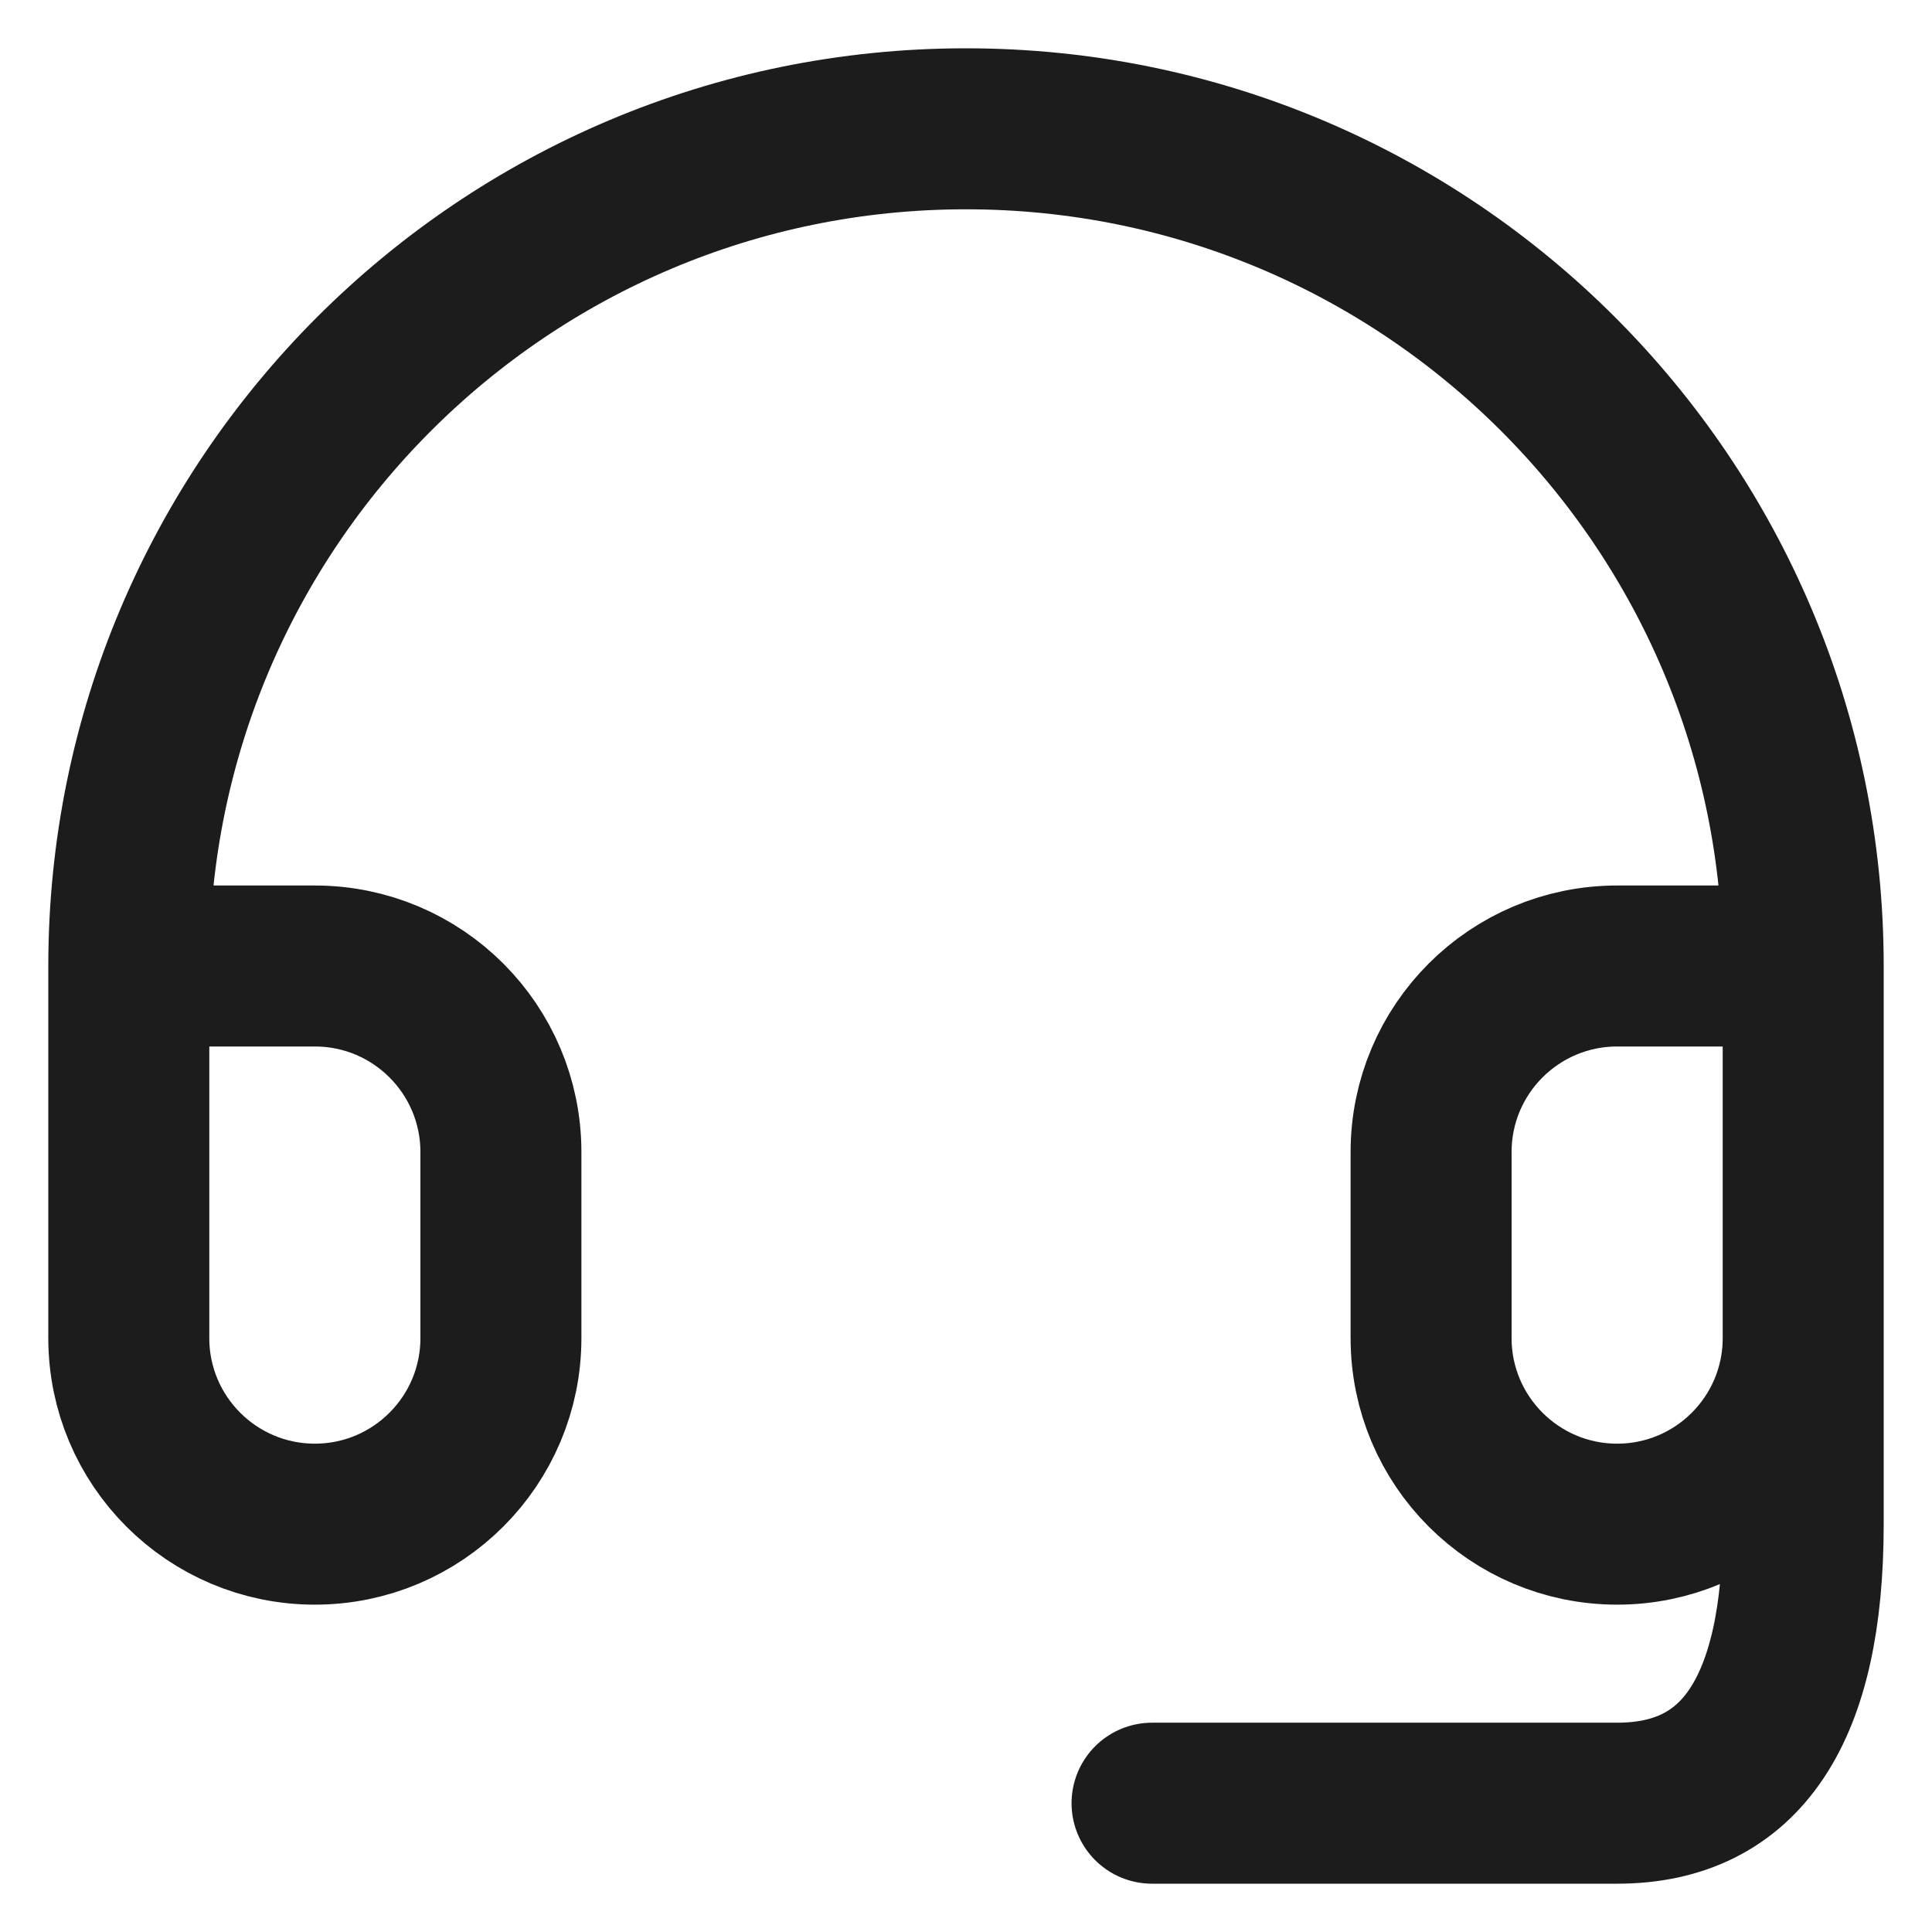 <svg width="30" height="30" viewBox="0 0 30 30" fill="none" xmlns="http://www.w3.org/2000/svg">
<path d="M28 15H25.111C23.516 15 22.222 16.293 22.222 17.889V20.778C22.222 22.373 23.516 23.667 25.111 23.667C26.707 23.667 28 22.373 28 20.778V15ZM28 15C28 7.82 22.18 2 15 2C7.82 2 2 7.82 2 15M2 15V20.778C2 22.373 3.293 23.667 4.889 23.667C6.484 23.667 7.778 22.373 7.778 20.778V17.889C7.778 16.293 6.484 15 4.889 15H2ZM28 17.889V23.667C28 26.556 27.037 28 25.111 28C23.185 28 20.778 28 17.889 28" stroke="#1C1C1C" stroke-width="2.5" stroke-linecap="round" stroke-linejoin="round"/>
</svg>
